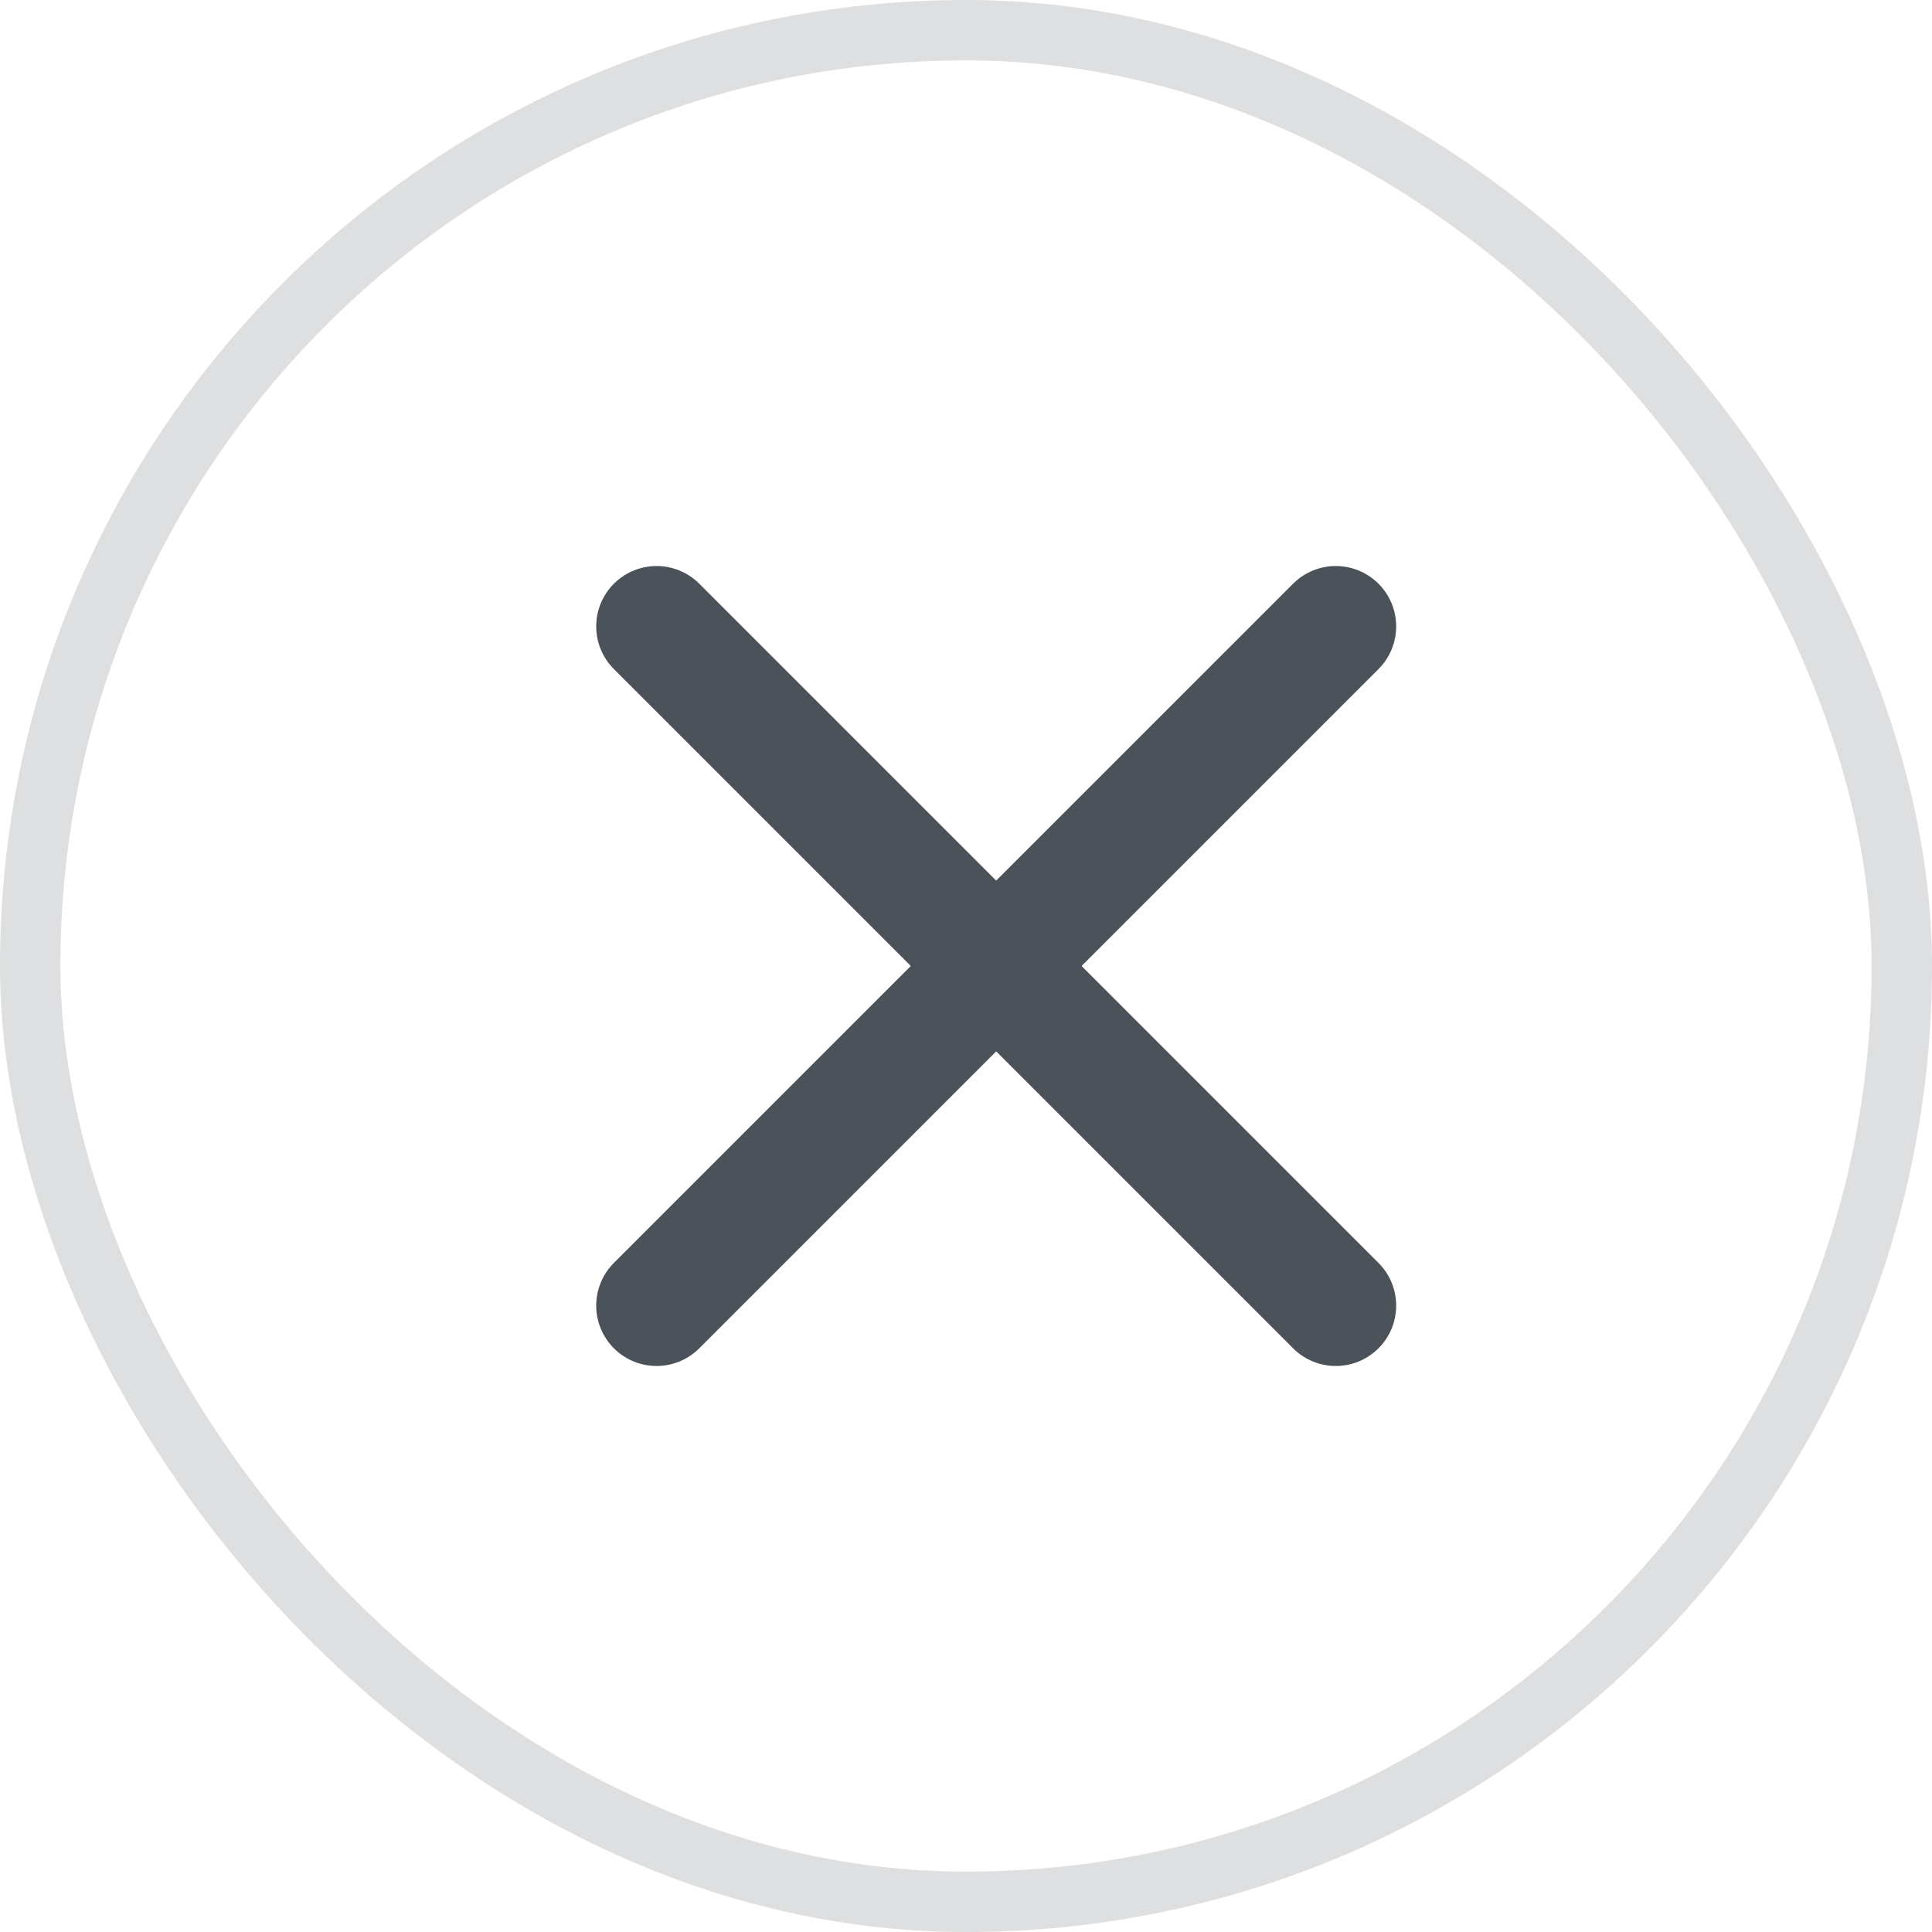 <svg width="32" height="32" viewBox="0 0 32 32" fill="none" xmlns="http://www.w3.org/2000/svg">
<rect x="0.5" y="0.5" width="31" height="31" rx="15.5" stroke="#DEDFE0"/>
<path d="M22.125 10.375L10.875 21.625" stroke="#4B525A" stroke-width="2" stroke-linecap="round" stroke-linejoin="round"/>
<path d="M22.125 21.625L10.875 10.375" stroke="#4B525A" stroke-width="2" stroke-linecap="round" stroke-linejoin="round"/>
</svg>
